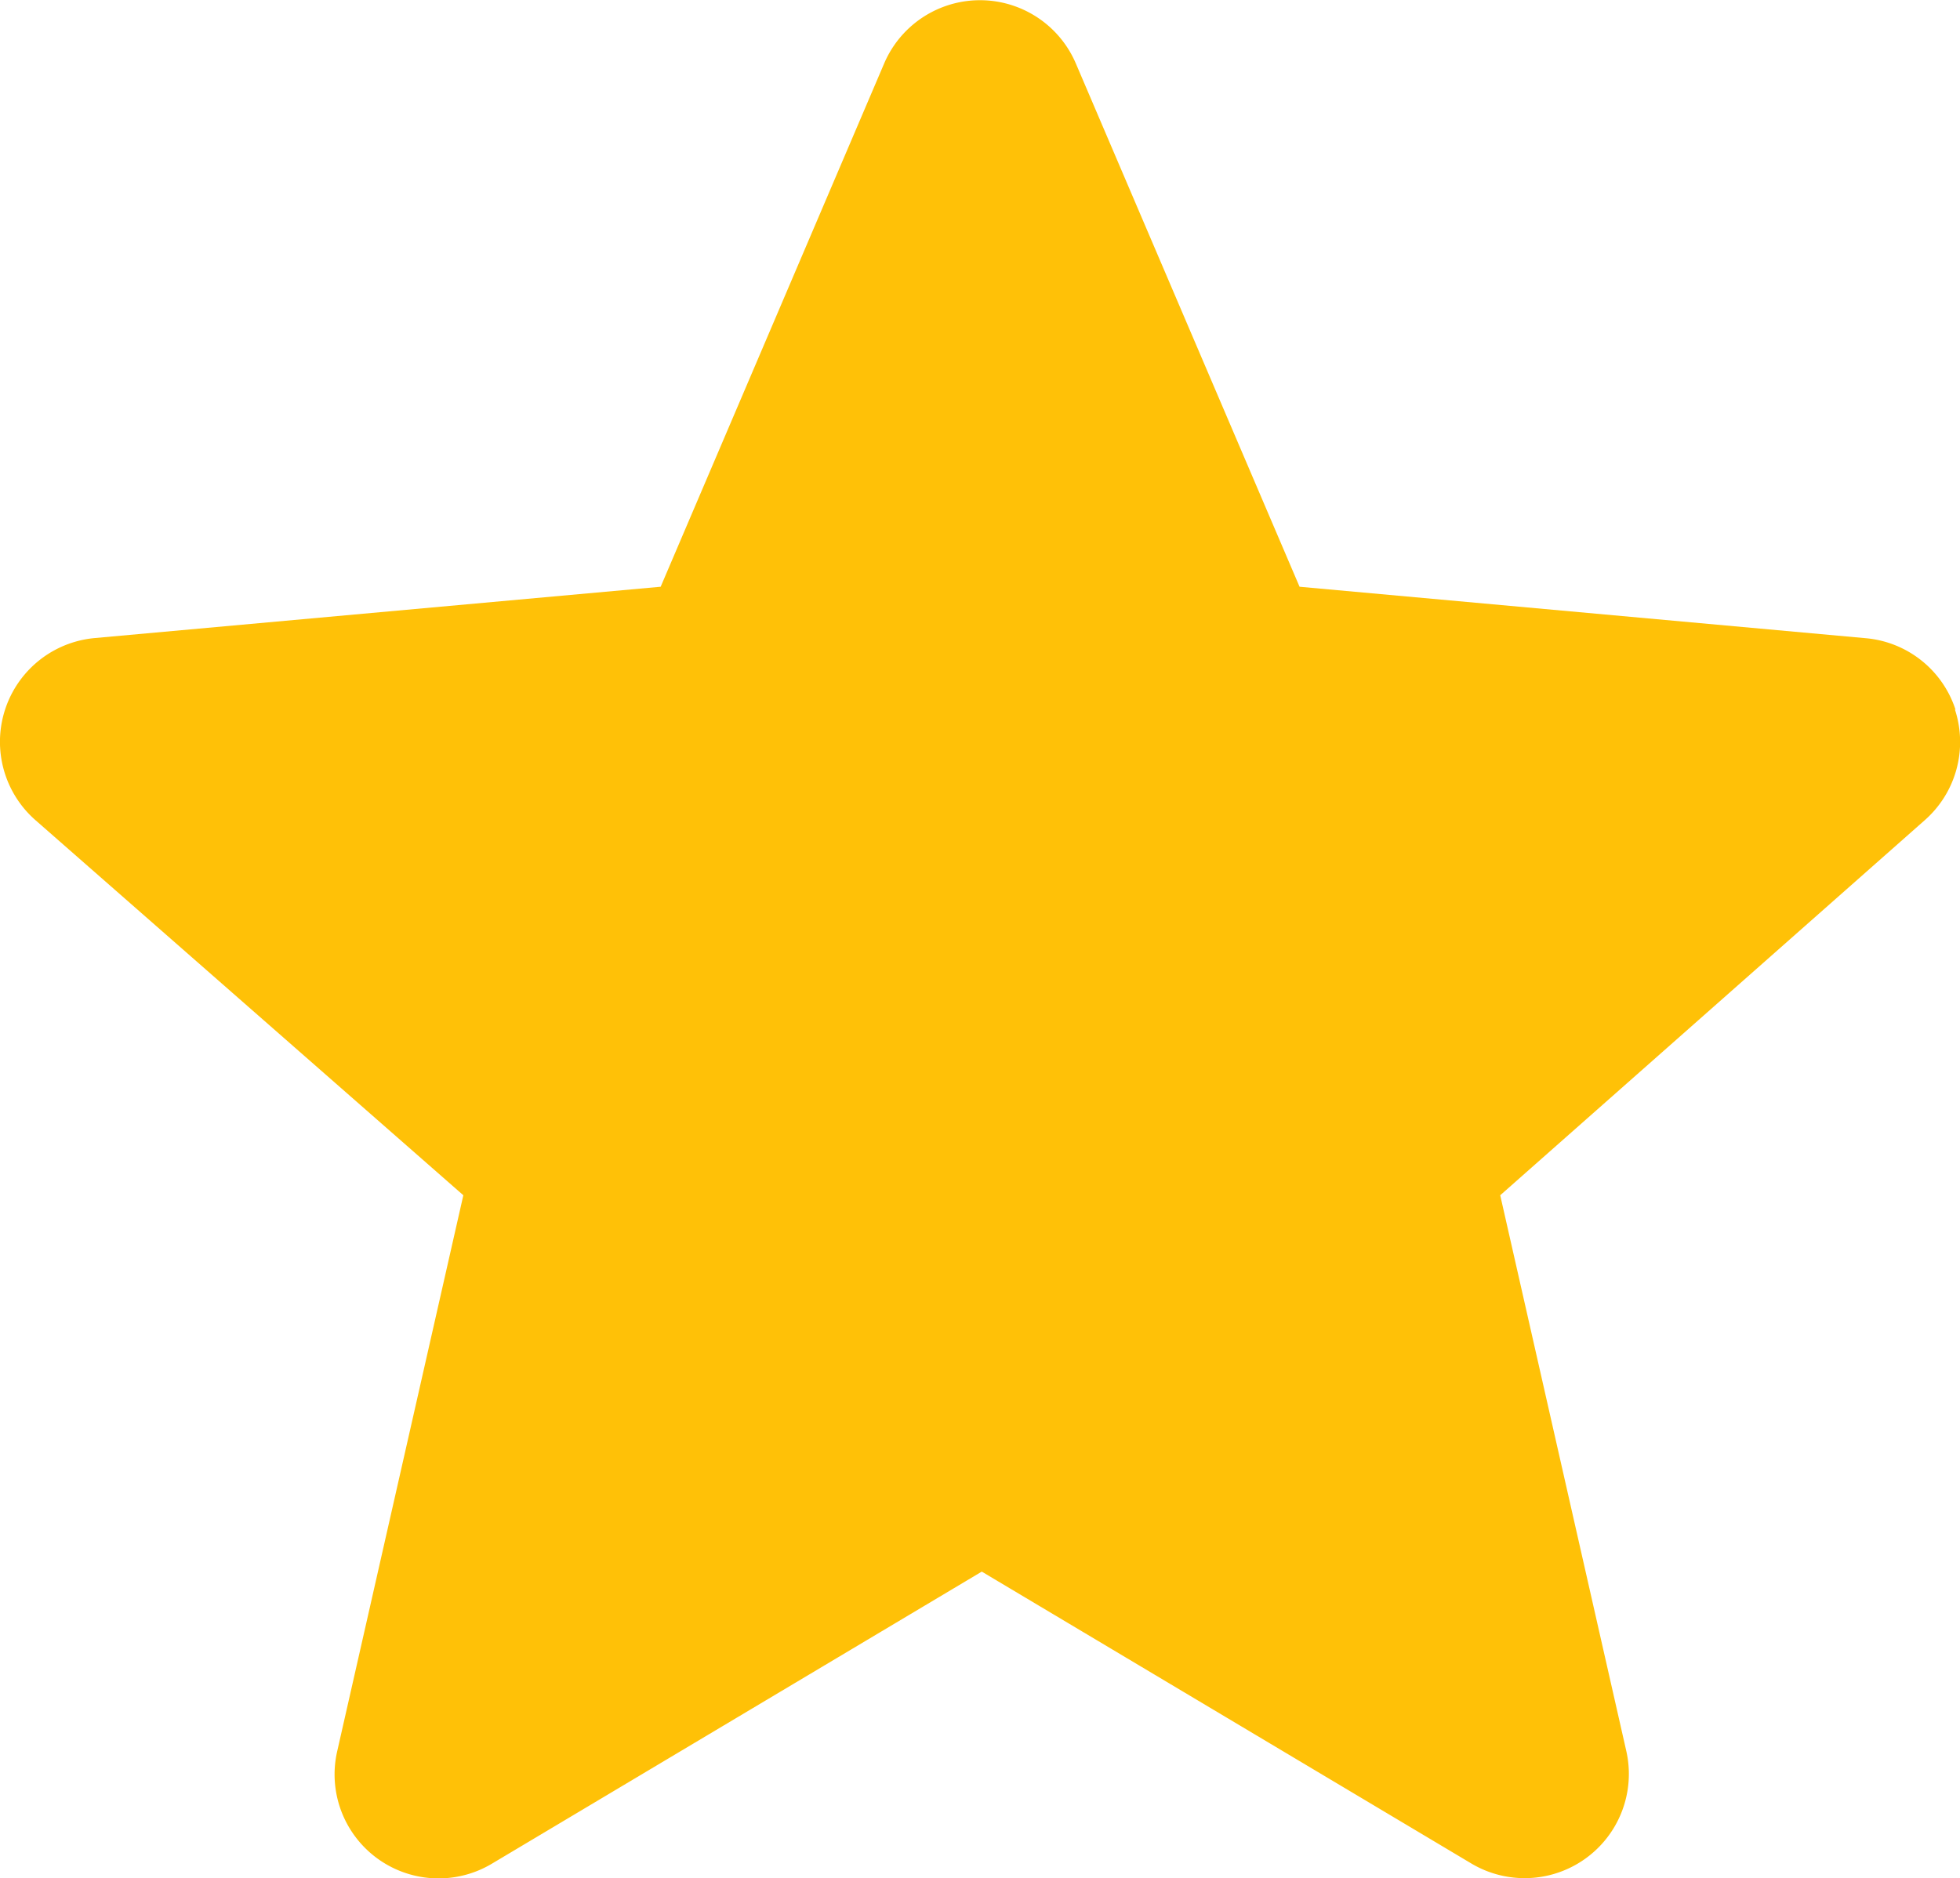 <svg xmlns="http://www.w3.org/2000/svg" width="8.82" height="8.453" viewBox="0 0 8.82 8.453">
  <defs>
    <style>
      .cls-1 {
        fill: #ffc107;
      }
    </style>
  </defs>
  <path id="star_full_" data-name="star (full)" class="cls-1" d="M8.8,3.686a.468.468,0,0,0-.4-.322L5.848,3.132,4.841.776a.469.469,0,0,0-.862,0L2.973,3.132.426,3.363a.469.469,0,0,0-.266.82L2.085,5.871l-.567,2.5a.468.468,0,0,0,.7.506l2.2-1.312,2.2,1.312a.469.469,0,0,0,.7-.506l-.567-2.5L8.66,4.184a.469.469,0,0,0,.137-.5Zm0,0" transform="translate(0 -0.491)"/>
</svg>
